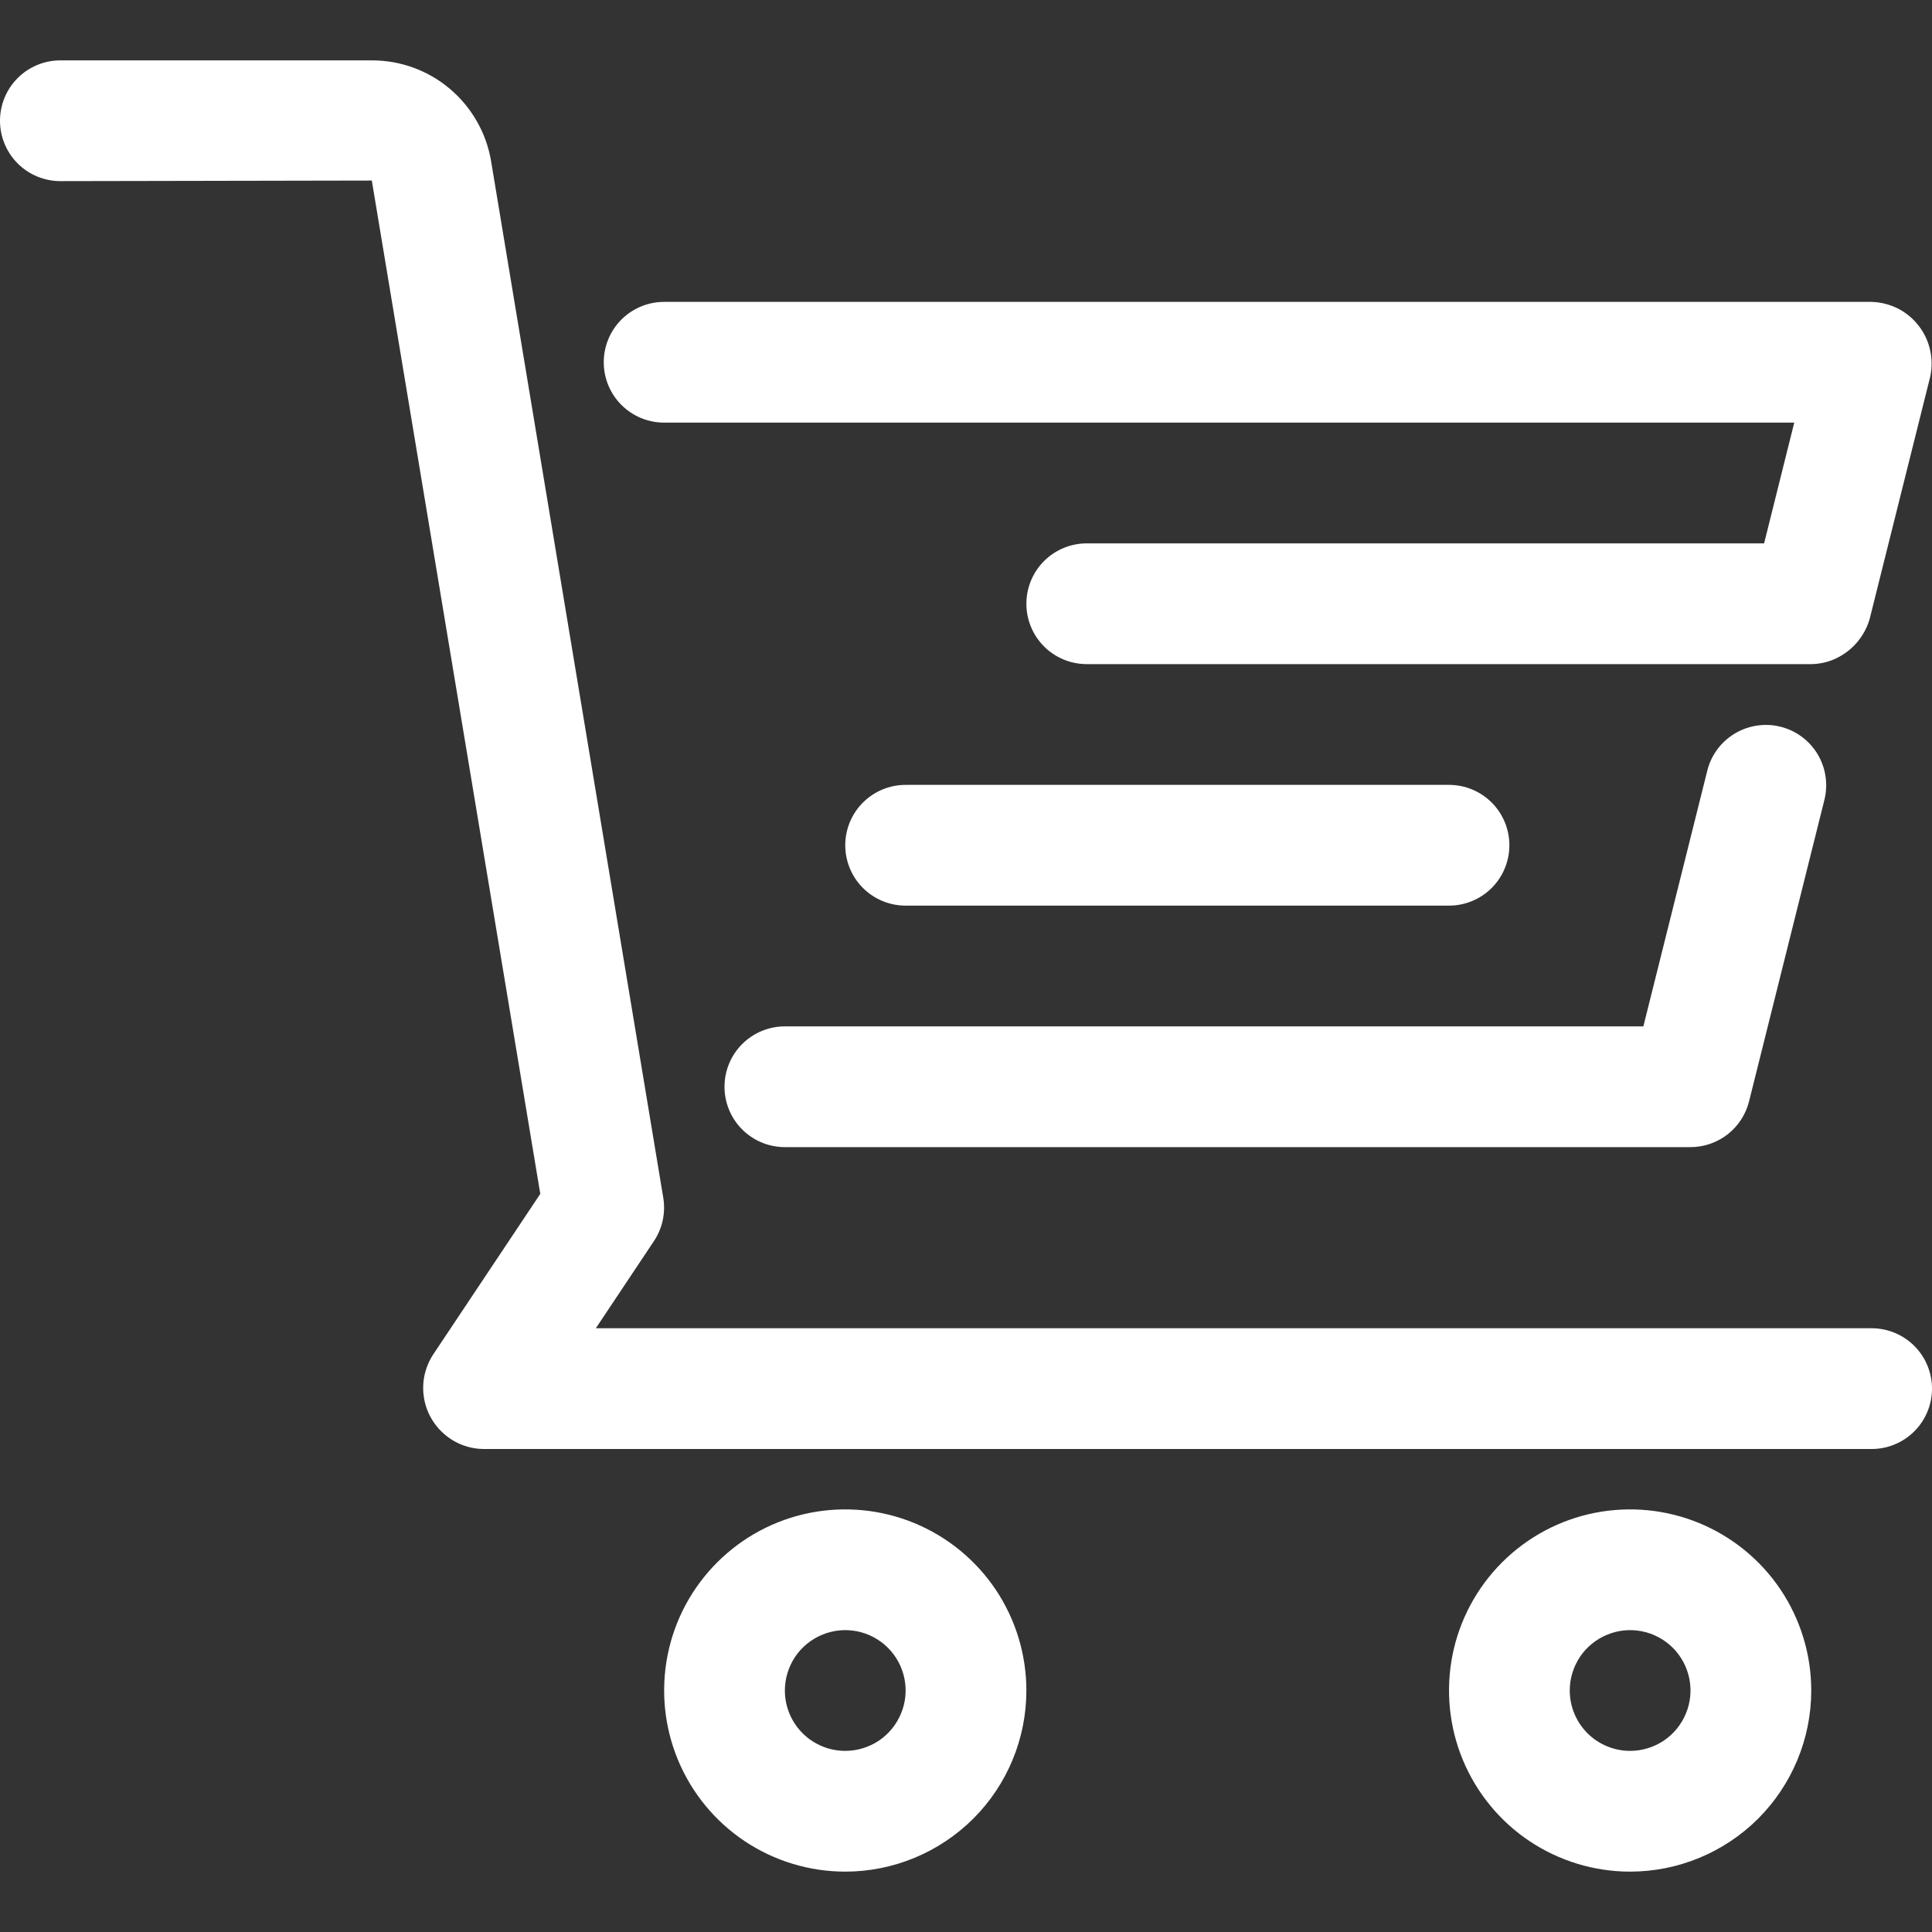 <svg width="20" height="20" viewBox="0 0 20 20" fill="none" xmlns="http://www.w3.org/2000/svg">
<rect x="0" y="0" width="20" height="20" fill="#333333" stroke="none"/>
<path d="M19.375 13.75H6.168L6.77 12.847C6.858 12.715 6.892 12.554 6.866 12.398L5.082 1.658C5.031 1.369 4.879 1.106 4.654 0.917C4.429 0.728 4.145 0.625 3.851 0.625H0.625C0.459 0.625 0.3 0.691 0.183 0.808C0.066 0.925 0 1.084 0 1.25C0 1.416 0.066 1.575 0.183 1.692C0.3 1.809 0.459 1.875 0.625 1.875L3.849 1.869L5.593 12.359L4.48 14.028C4.42 14.123 4.385 14.232 4.381 14.344C4.377 14.456 4.402 14.567 4.455 14.666C4.508 14.765 4.587 14.848 4.682 14.907C4.778 14.966 4.888 14.998 5 15H19.375C19.541 15 19.7 14.934 19.817 14.817C19.934 14.7 20 14.541 20 14.375C20 14.209 19.934 14.05 19.817 13.933C19.7 13.816 19.541 13.75 19.375 13.75ZM18.75 17.5C18.75 17.129 18.64 16.767 18.434 16.458C18.228 16.15 17.935 15.91 17.593 15.768C17.25 15.626 16.873 15.589 16.509 15.661C16.145 15.733 15.811 15.912 15.549 16.174C15.287 16.436 15.108 16.77 15.036 17.134C14.964 17.498 15.001 17.875 15.143 18.218C15.285 18.56 15.525 18.853 15.833 19.059C16.142 19.265 16.504 19.375 16.875 19.375C17.372 19.375 17.849 19.177 18.201 18.826C18.552 18.474 18.75 17.997 18.75 17.5ZM16.25 17.5C16.25 17.376 16.287 17.256 16.355 17.153C16.424 17.05 16.522 16.97 16.636 16.923C16.75 16.875 16.876 16.863 16.997 16.887C17.118 16.911 17.23 16.971 17.317 17.058C17.404 17.145 17.464 17.257 17.488 17.378C17.512 17.499 17.5 17.625 17.452 17.739C17.405 17.853 17.325 17.951 17.222 18.02C17.119 18.088 16.999 18.125 16.875 18.125C16.709 18.125 16.55 18.059 16.433 17.942C16.316 17.825 16.25 17.666 16.25 17.5ZM10.625 17.5C10.625 17.129 10.515 16.767 10.309 16.458C10.103 16.15 9.81 15.91 9.468 15.768C9.125 15.626 8.748 15.589 8.384 15.661C8.02 15.733 7.686 15.912 7.424 16.174C7.162 16.436 6.983 16.77 6.911 17.134C6.839 17.498 6.876 17.875 7.018 18.218C7.16 18.56 7.4 18.853 7.708 19.059C8.017 19.265 8.379 19.375 8.75 19.375C9.247 19.375 9.724 19.177 10.076 18.826C10.428 18.474 10.625 17.997 10.625 17.5ZM8.125 17.5C8.125 17.376 8.162 17.256 8.23 17.153C8.299 17.05 8.397 16.97 8.511 16.923C8.625 16.875 8.751 16.863 8.872 16.887C8.993 16.911 9.105 16.971 9.192 17.058C9.279 17.145 9.339 17.257 9.363 17.378C9.387 17.499 9.375 17.625 9.327 17.739C9.28 17.853 9.2 17.951 9.097 18.02C8.994 18.088 8.874 18.125 8.75 18.125C8.584 18.125 8.425 18.059 8.308 17.942C8.191 17.825 8.125 17.666 8.125 17.5Z" fill="white"/>
<path d="M7.5 11.25C7.5 11.416 7.566 11.575 7.683 11.692C7.8 11.809 7.959 11.875 8.125 11.875H17.5C17.639 11.875 17.775 11.828 17.884 11.743C17.994 11.657 18.072 11.537 18.106 11.402L18.887 8.277C18.926 8.117 18.9 7.947 18.815 7.806C18.73 7.665 18.592 7.563 18.432 7.523C18.272 7.483 18.103 7.508 17.961 7.592C17.819 7.676 17.716 7.813 17.675 7.973L17.012 10.625H8.125C7.959 10.625 7.8 10.691 7.683 10.808C7.566 10.925 7.5 11.084 7.5 11.25ZM19.043 6.797C19.119 6.755 19.186 6.699 19.239 6.631C19.293 6.563 19.333 6.485 19.356 6.402L19.981 3.902C20.001 3.81 20.001 3.715 19.98 3.623C19.96 3.531 19.919 3.445 19.861 3.371C19.803 3.296 19.73 3.236 19.646 3.193C19.561 3.151 19.469 3.128 19.375 3.125H6.875C6.709 3.125 6.55 3.191 6.433 3.308C6.316 3.425 6.25 3.584 6.25 3.75C6.25 3.916 6.316 4.075 6.433 4.192C6.55 4.309 6.709 4.375 6.875 4.375H18.574L18.262 5.625H11.25C11.084 5.625 10.925 5.691 10.808 5.808C10.691 5.925 10.625 6.084 10.625 6.25C10.625 6.416 10.691 6.575 10.808 6.692C10.925 6.809 11.084 6.875 11.25 6.875H18.75C18.853 6.874 18.954 6.847 19.043 6.797Z" fill="white"/>
<path d="M15 9.375C15.166 9.375 15.325 9.309 15.442 9.192C15.559 9.075 15.625 8.916 15.625 8.75C15.625 8.584 15.559 8.425 15.442 8.308C15.325 8.191 15.166 8.125 15 8.125H9.375C9.209 8.125 9.05 8.191 8.933 8.308C8.816 8.425 8.75 8.584 8.75 8.75C8.75 8.916 8.816 9.075 8.933 9.192C9.05 9.309 9.209 9.375 9.375 9.375H15Z" fill="white"/>
</svg>
